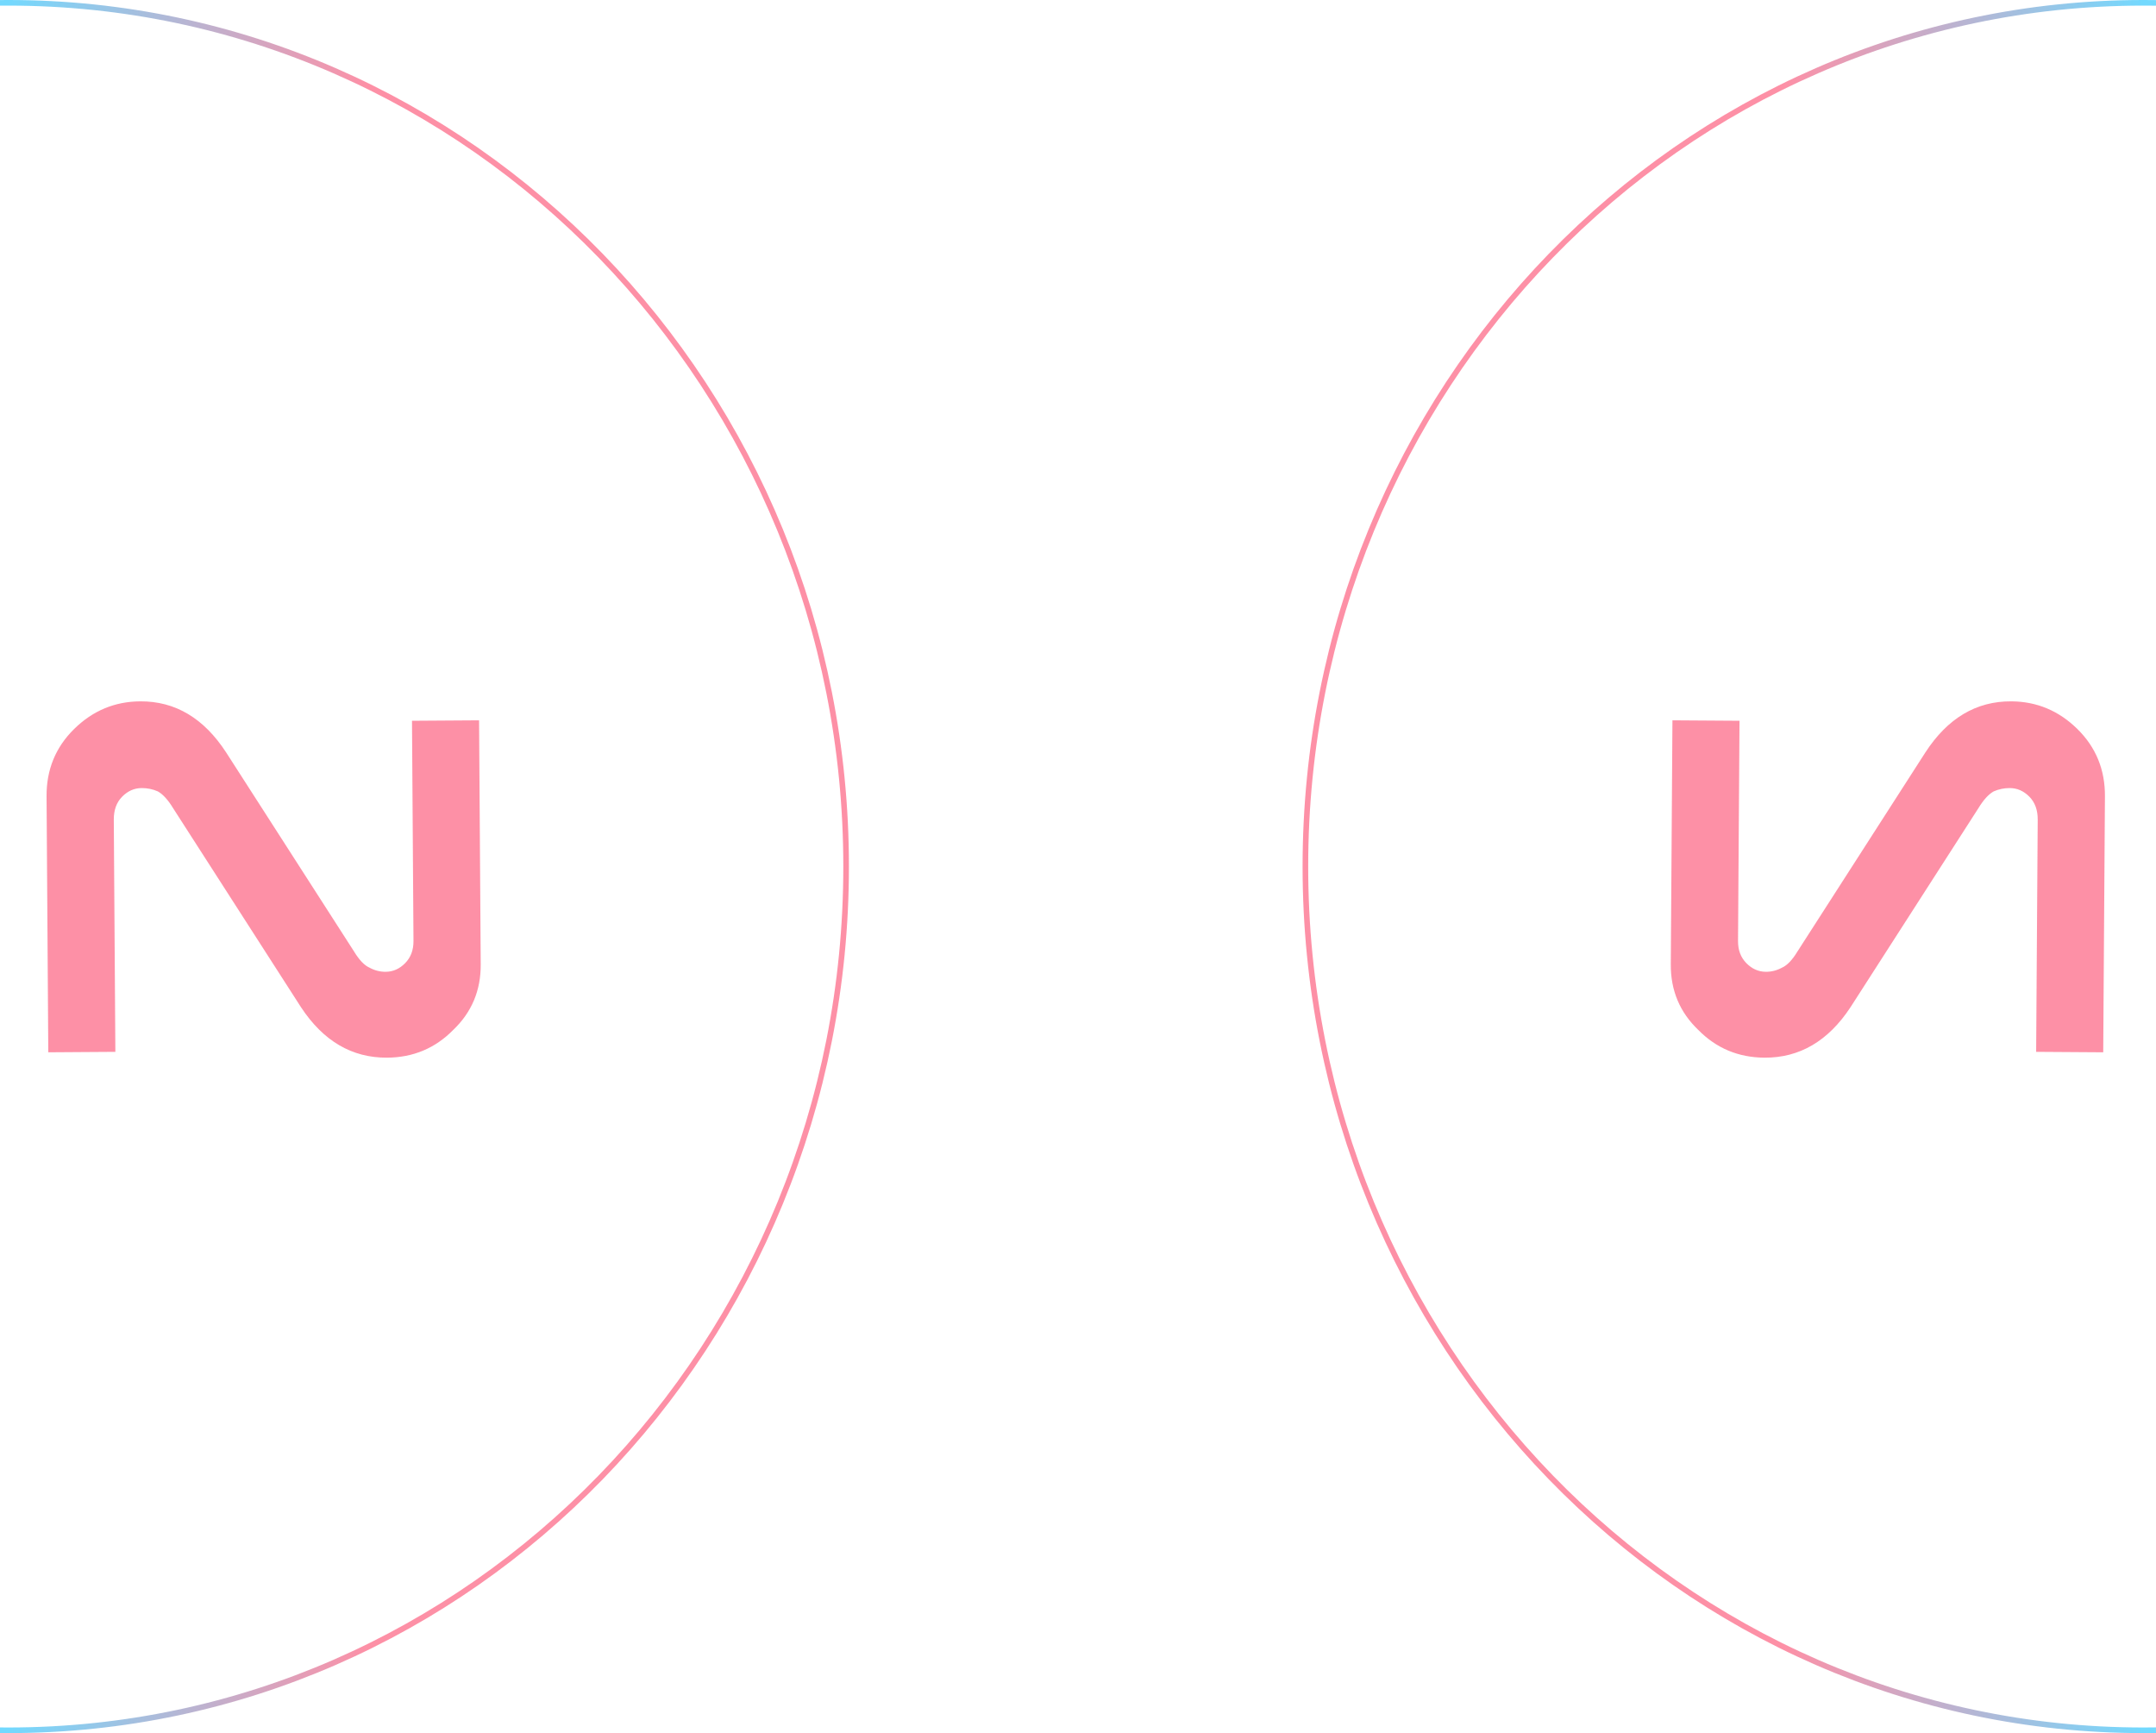 <svg width="1920" height="1543" viewBox="0 0 1920 1543" fill="none" xmlns="http://www.w3.org/2000/svg">
<g opacity="0.6">
<path d="M41.466 709.013C41.306 685.293 49.488 665.302 66.013 649.04C82.538 632.778 102.142 624.57 124.825 624.417C156.076 624.206 181.635 639.427 201.501 670.08L315.359 847.22C319.946 854.76 324.515 859.524 329.066 861.512C333.619 864.004 338.416 865.234 343.457 865.2C350.01 865.156 355.789 862.593 360.796 857.512C365.802 852.431 368.278 845.854 368.224 837.779L366.901 641.71L426.632 641.307L428.098 858.572C428.255 881.788 420.069 901.274 403.54 917.031C387.519 933.29 367.915 941.497 344.729 941.654C313.477 941.865 287.92 926.896 268.057 896.748L154.2 719.608C149.612 712.068 145.041 707.052 140.488 704.559C135.938 702.571 131.142 701.594 126.102 701.628C119.549 701.672 113.769 704.235 108.763 709.316C103.756 714.397 101.282 721.227 101.34 729.806L102.734 936.473L43.003 936.876L41.466 709.013Z" fill="#FC466B"/>
<path d="M-24.708 709.454C-24.868 685.735 -33.32 665.858 -50.063 649.821C-66.806 633.785 -86.519 625.843 -109.201 625.996C-140.453 626.207 -165.804 641.771 -185.255 672.687L-296.712 851.335C-301.197 858.935 -305.701 863.76 -310.224 865.809C-314.744 868.363 -319.524 869.657 -324.565 869.691C-331.117 869.735 -336.931 867.251 -342.006 862.239C-347.08 857.226 -349.645 850.683 -349.699 842.609L-351.022 646.553L-410.753 646.956L-409.287 864.207C-409.131 887.421 -400.683 906.793 -383.943 922.325C-367.704 938.365 -347.992 946.307 -324.805 946.15C-293.553 945.94 -268.2 930.628 -248.746 900.217L-137.289 721.568C-132.804 713.968 -128.301 708.891 -123.782 706.337C-119.259 704.288 -114.477 703.246 -109.436 703.212C-102.884 703.168 -97.07 705.652 -91.995 710.665C-86.921 715.677 -84.354 722.473 -84.296 731.052L-82.902 937.705L-23.171 937.302L-24.708 709.454Z" fill="#FC466B"/>
<path d="M753.5 771.5C753.5 1196.28 419.434 1540.5 7.5 1540.5C-404.434 1540.5 -738.5 1196.28 -738.5 771.5C-738.5 346.721 -404.434 2.5 7.5 2.5C419.434 2.5 753.5 346.721 753.5 771.5Z" stroke="url(#paint0_linear)" stroke-width="5"/>
<path d="M1874.53 709.013C1874.69 685.293 1866.51 665.302 1849.99 649.04C1833.46 632.778 1813.86 624.57 1791.18 624.417C1759.92 624.206 1734.36 639.427 1714.5 670.08L1600.64 847.22C1596.05 854.76 1591.48 859.524 1586.93 861.512C1582.38 864.004 1577.58 865.234 1572.54 865.2C1565.99 865.156 1560.21 862.593 1555.2 857.512C1550.2 852.431 1547.72 845.854 1547.78 837.779L1549.1 641.71L1489.37 641.307L1487.9 858.572C1487.75 881.788 1495.93 901.274 1512.46 917.031C1528.48 933.29 1548.08 941.497 1571.27 941.654C1602.52 941.865 1628.08 926.896 1647.94 896.748L1761.8 719.608C1766.39 712.068 1770.96 707.052 1775.51 704.559C1780.06 702.571 1784.86 701.594 1789.9 701.628C1796.45 701.672 1802.23 704.235 1807.24 709.316C1812.24 714.397 1814.72 721.227 1814.66 729.806L1813.27 936.473L1873 936.876L1874.53 709.013Z" fill="#FC466B"/>
<path d="M1940.71 709.454C1940.87 685.735 1949.32 665.858 1966.06 649.821C1982.81 633.785 2002.52 625.843 2025.2 625.996C2056.45 626.207 2081.8 641.771 2101.25 672.687L2212.71 851.335C2217.2 858.935 2221.7 863.76 2226.22 865.809C2230.74 868.363 2235.52 869.657 2240.56 869.691C2247.12 869.735 2252.93 867.251 2258.01 862.239C2263.08 857.226 2265.64 850.683 2265.7 842.609L2267.02 646.553L2326.75 646.956L2325.29 864.207C2325.13 887.421 2316.68 906.793 2299.94 922.325C2283.7 938.365 2263.99 946.307 2240.8 946.15C2209.55 945.94 2184.2 930.628 2164.75 900.217L2053.29 721.568C2048.8 713.968 2044.3 708.891 2039.78 706.337C2035.26 704.288 2030.48 703.246 2025.44 703.212C2018.88 703.168 2013.07 705.652 2008 710.665C2002.92 715.677 2000.35 722.473 2000.3 731.052L1998.9 937.705L1939.17 937.302L1940.71 709.454Z" fill="#FC466B"/>
<path d="M1162.5 771.5C1162.5 1196.28 1496.57 1540.5 1908.5 1540.5C2320.43 1540.5 2654.5 1196.28 2654.5 771.5C2654.5 346.721 2320.43 2.5 1908.5 2.5C1496.57 2.5 1162.5 346.721 1162.5 771.5Z" stroke="url(#paint1_linear)" stroke-width="5"/>
</g>
<defs>
<linearGradient id="paint0_linear" x1="-740.999" y1="771.5" x2="756.001" y2="771.5" gradientUnits="userSpaceOnUse">
<stop offset="0.5" stop-color="#16BFFD"/>
<stop offset="0.714" stop-color="#FC466B"/>
</linearGradient>
<linearGradient id="paint1_linear" x1="2657" y1="771.5" x2="1160" y2="771.5" gradientUnits="userSpaceOnUse">
<stop offset="0.5" stop-color="#16BFFD"/>
<stop offset="0.714" stop-color="#FC466B"/>
</linearGradient>
</defs>
</svg>

